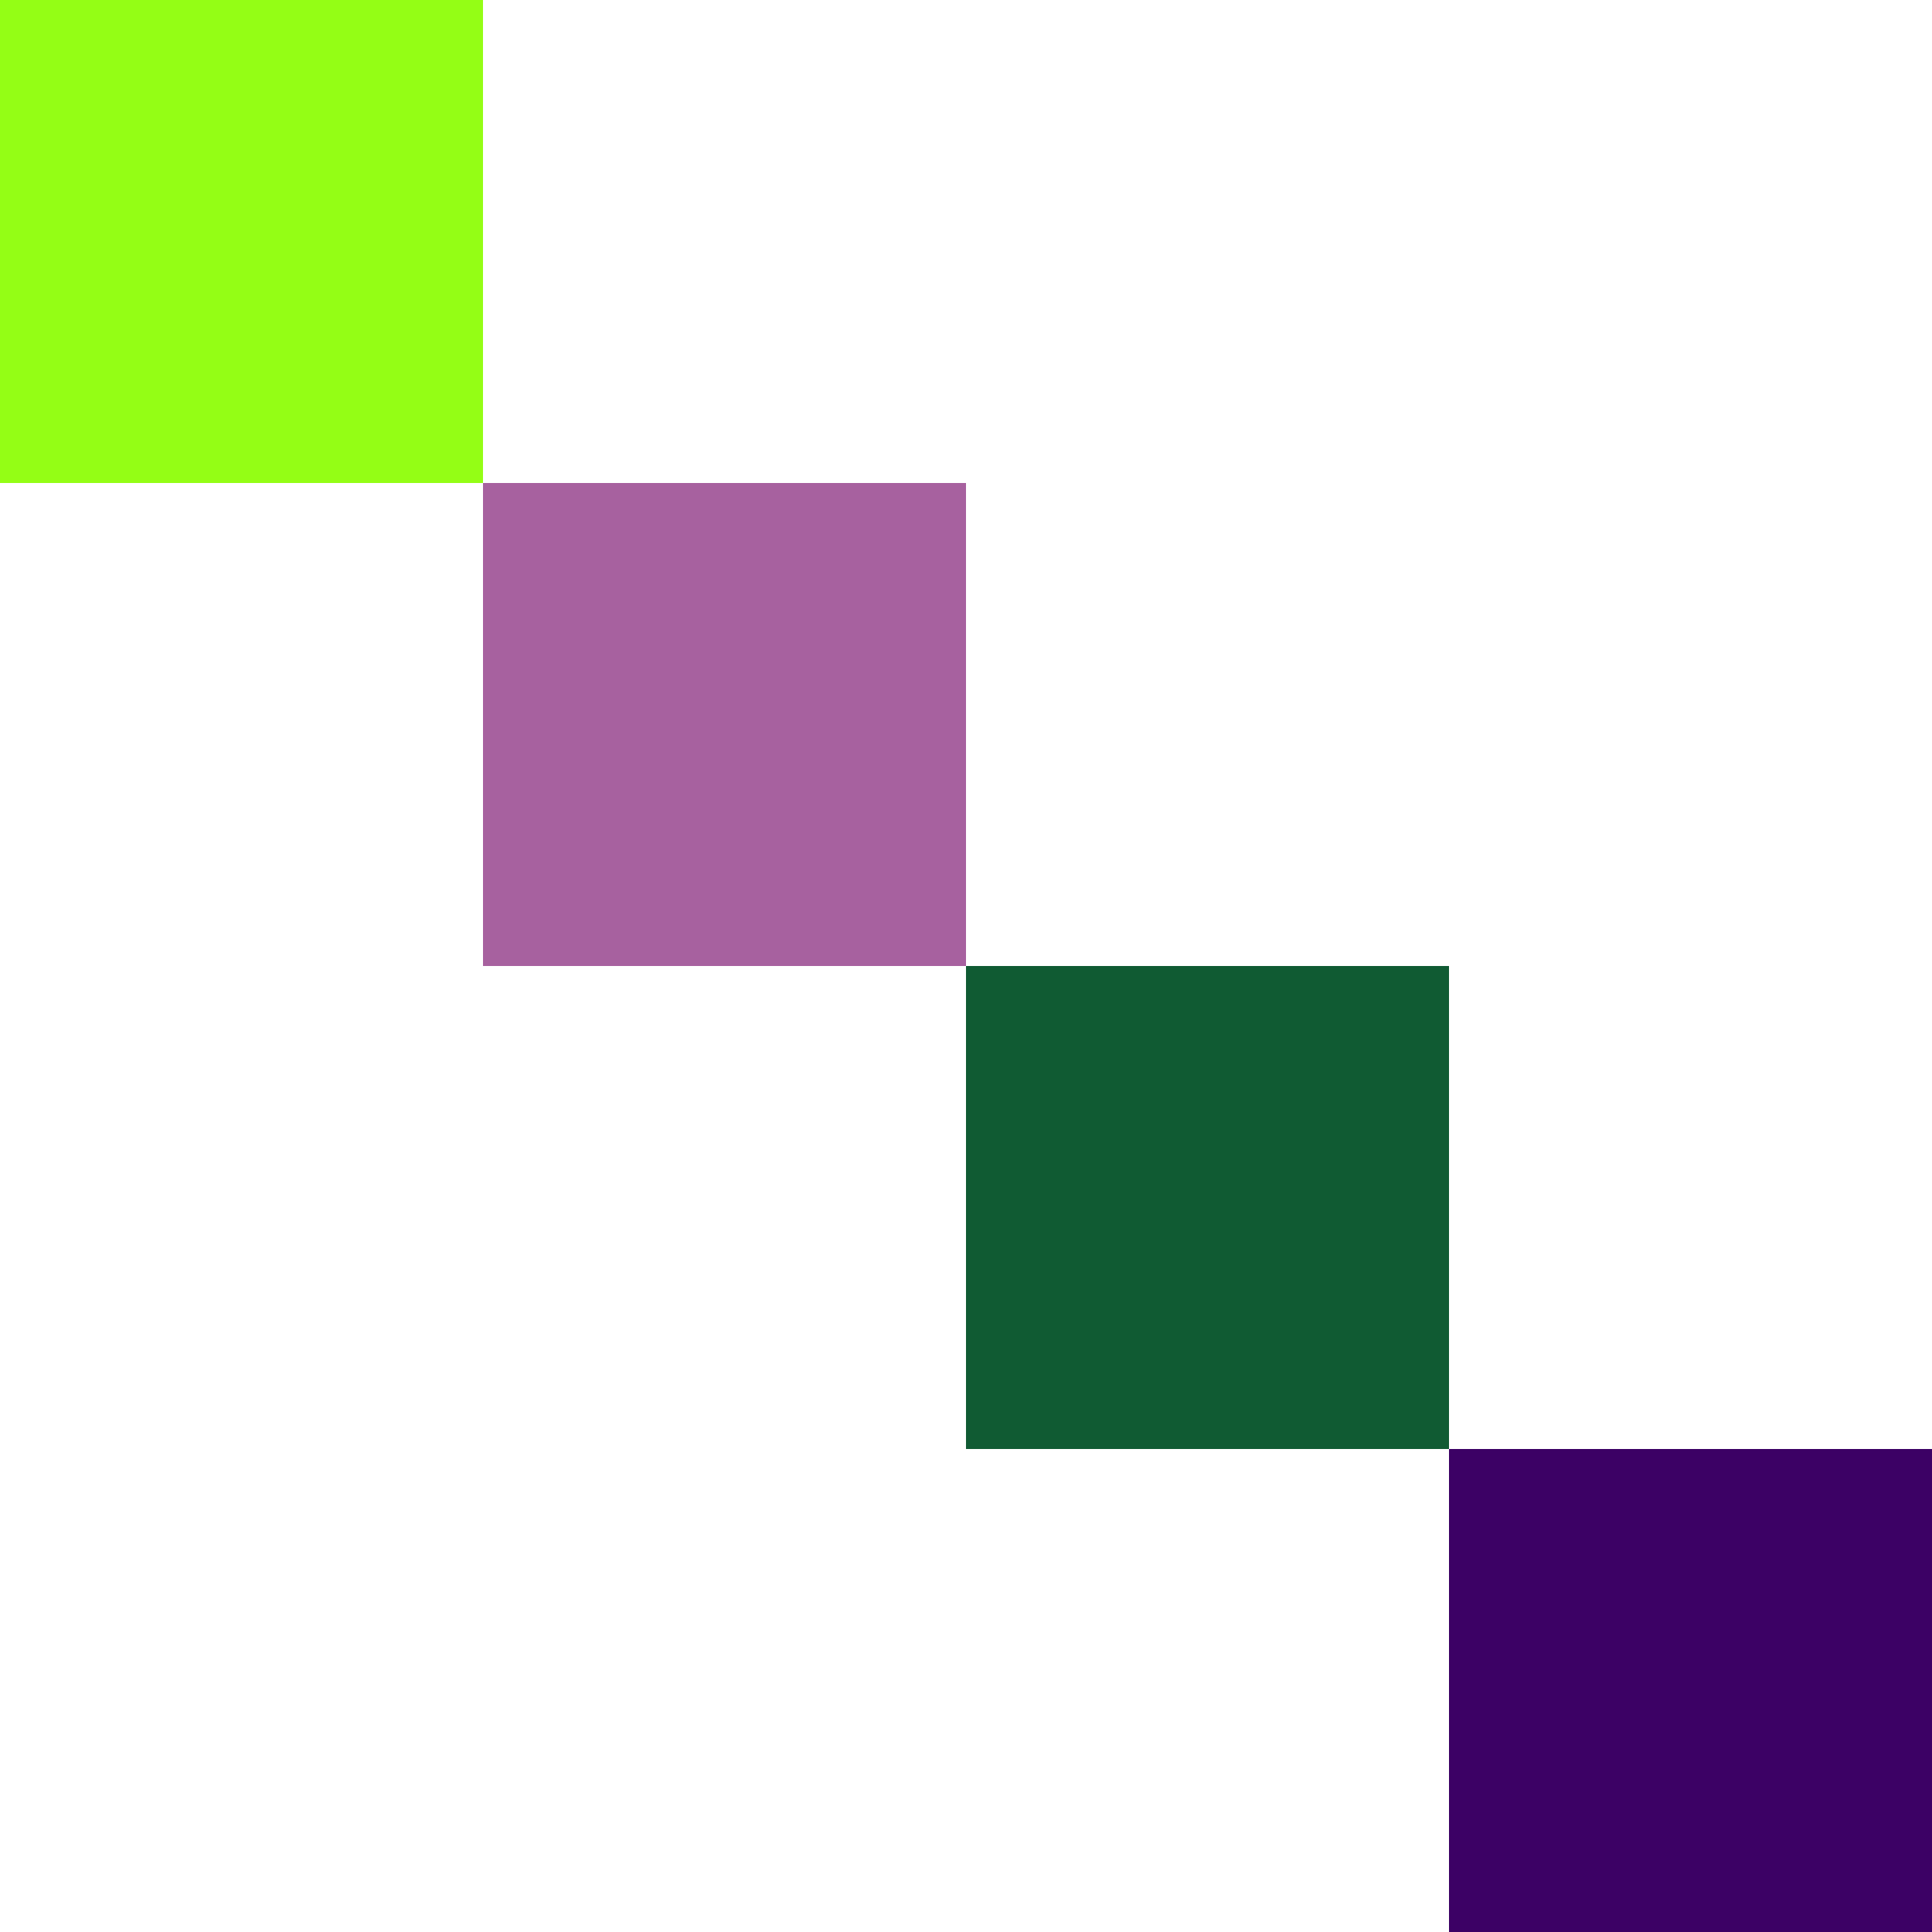 <?xml version="1.0" encoding="UTF-8"?>
<svg width="16cm" height="16cm" version="1.1" viewBox="0 0 320 320" xmlns="http://www.w3.org/2000/svg">
 <g>
  <rect x="0" y="0" width="80" height="80" fill="#94fe15"/>
  <rect x="80" y="80" width="80" height="80" fill="#a7619f" />
  <rect x="160" y="160" width="80" height="80" fill="#105b33" />
  <rect x="240" y="240" width="80" height="80" fill="#3c0165" />
 </g>
</svg>
